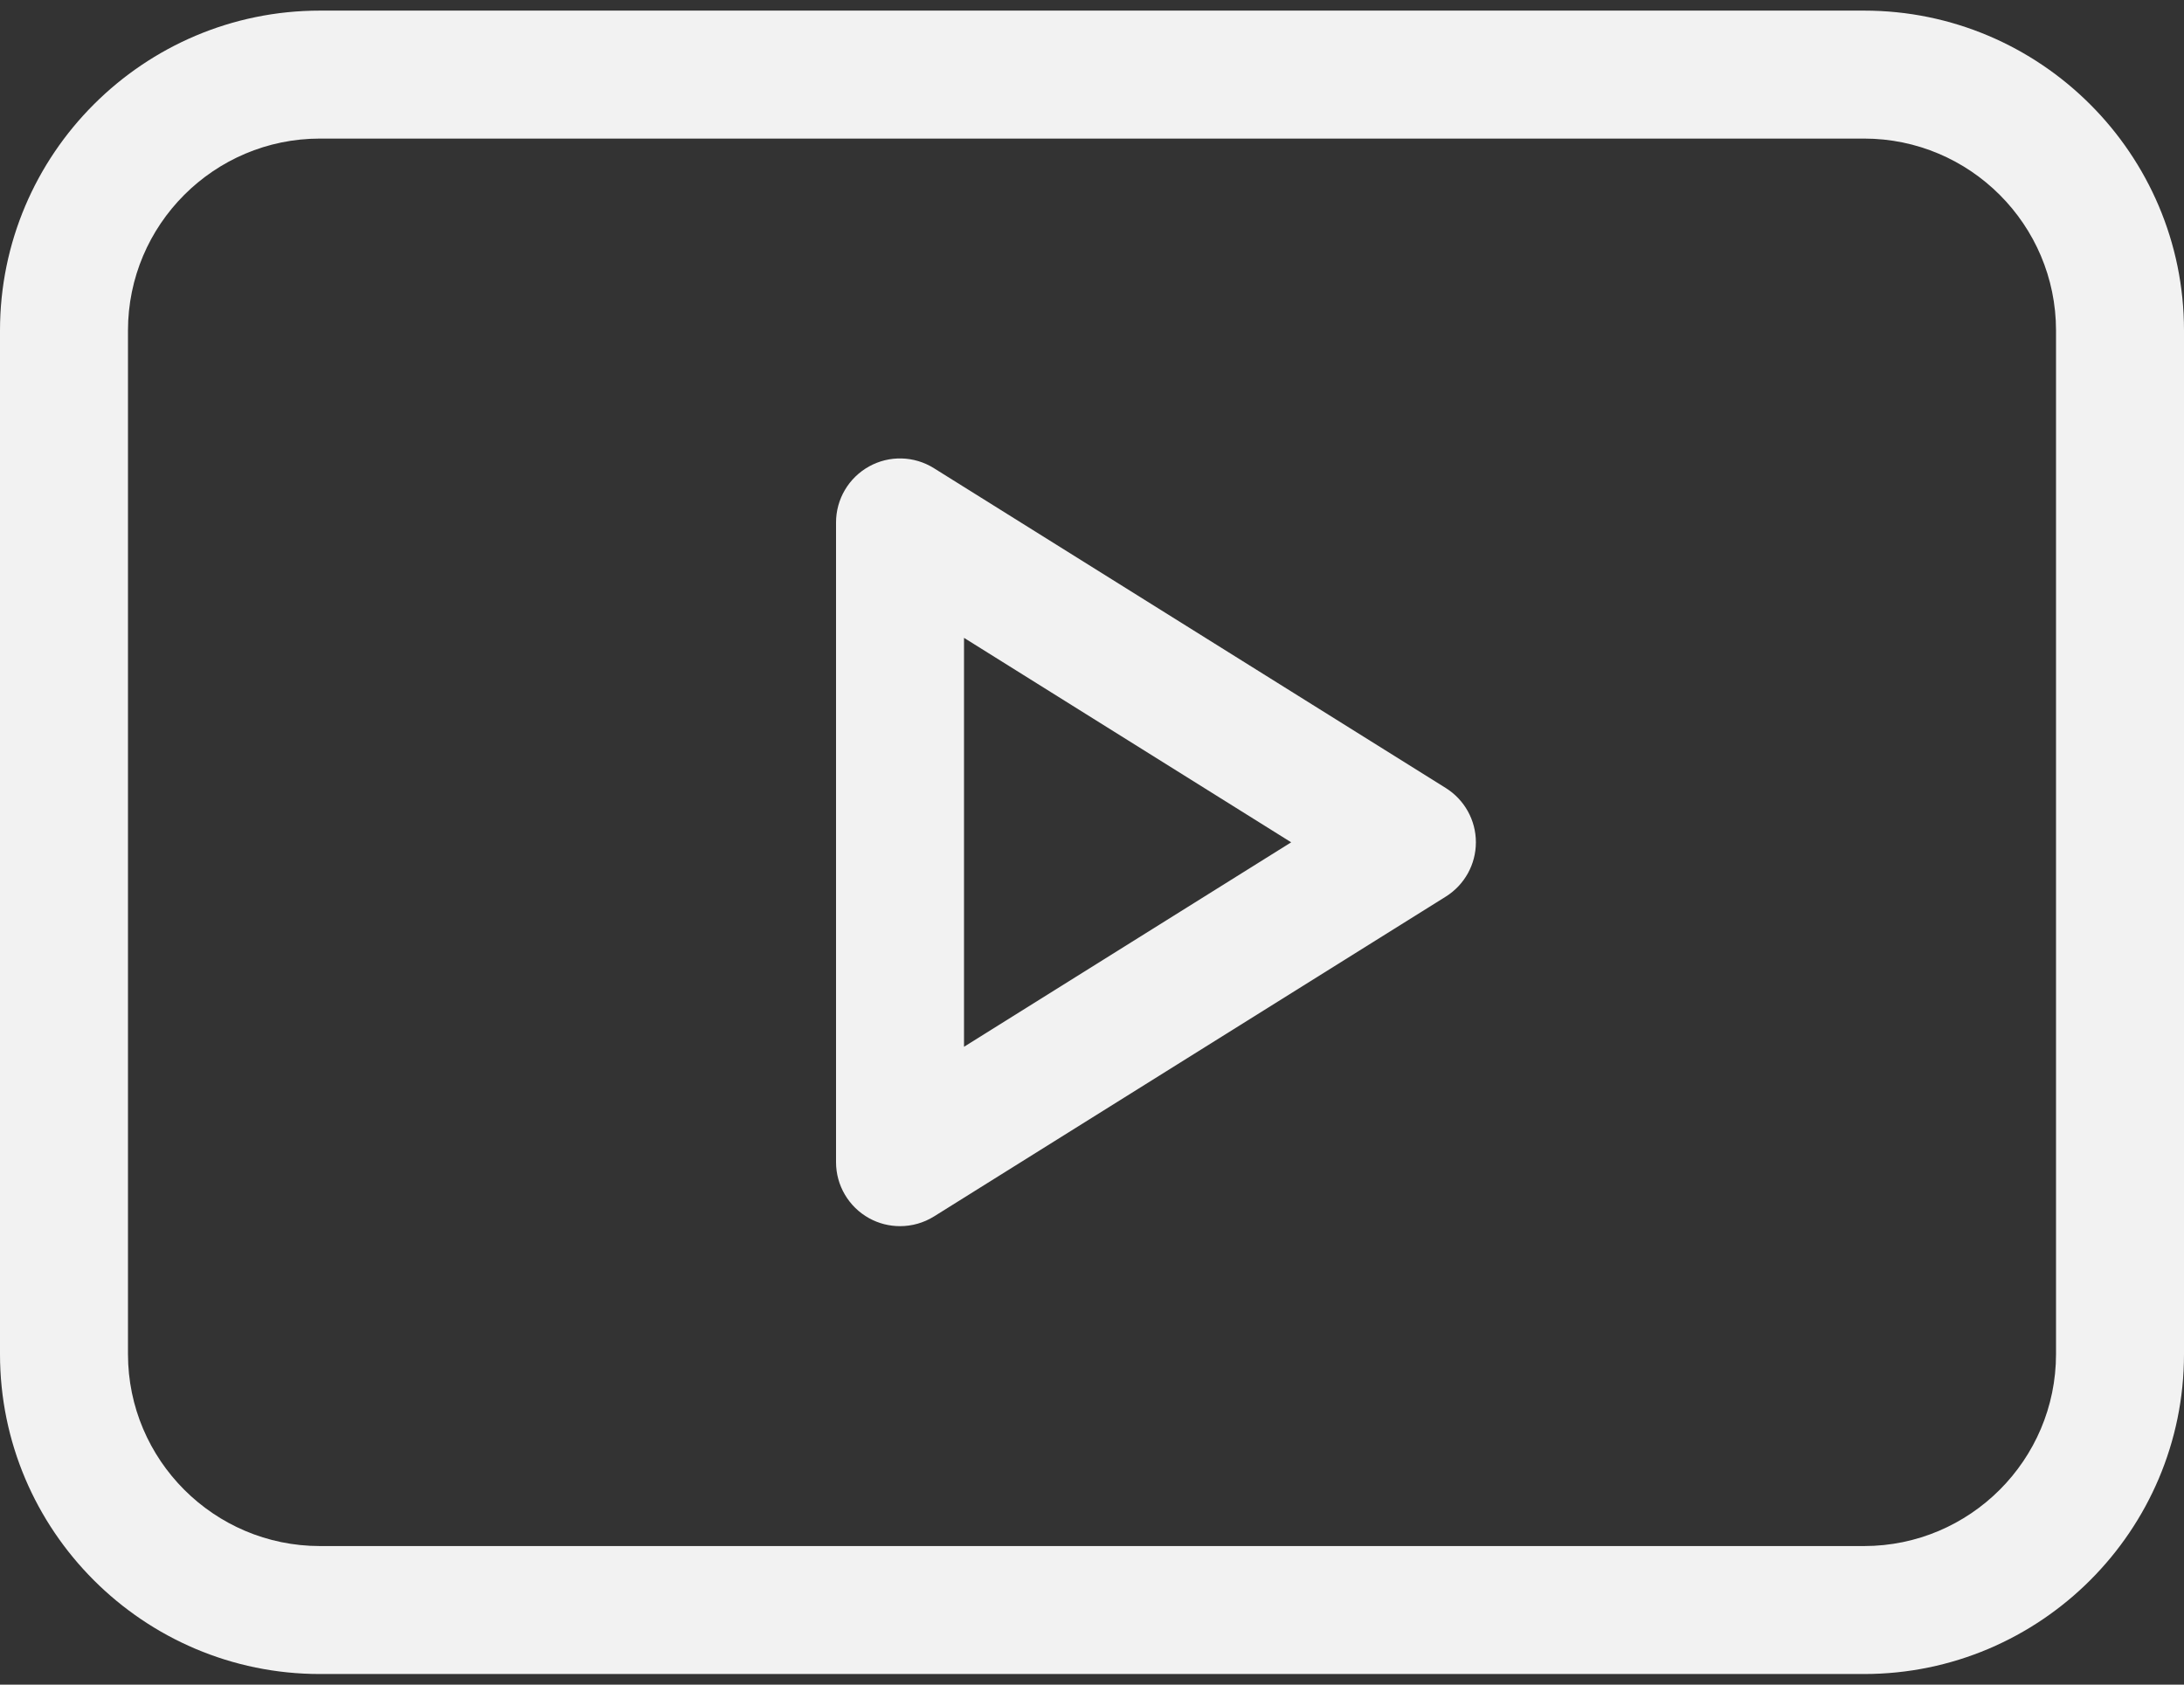 <svg width="35" height="27" viewBox="0 0 35 27" fill="none" xmlns="http://www.w3.org/2000/svg">
<rect x="0" y="0" width="35" height="27" fill="#333333" stroke="none"/>
<path d="M23.17 12.63L14.967 7.504C14.651 7.306 14.253 7.295 13.927 7.476C13.601 7.657 13.398 8 13.398 8.373V18.627C13.398 19 13.601 19.343 13.927 19.524C14.082 19.61 14.253 19.652 14.424 19.652C14.613 19.652 14.801 19.6 14.967 19.497L23.17 14.37C23.47 14.182 23.652 13.854 23.652 13.5C23.652 13.146 23.47 12.818 23.17 12.63ZM15.449 16.777V10.223L20.692 13.5L15.449 16.777Z" fill="#F2F2F2"/>
<path d="M29.873 0.17H5.127C2.3 0.17 0 2.47 0 5.297V21.703C0 24.53 2.3 26.83 5.127 26.83H29.873C32.7 26.83 35 24.53 35 21.703V5.297C35 2.47 32.7 0.17 29.873 0.17ZM32.949 21.703C32.949 23.399 31.569 24.779 29.873 24.779H5.127C3.431 24.779 2.051 23.399 2.051 21.703V5.297C2.051 3.601 3.431 2.221 5.127 2.221H29.873C31.569 2.221 32.949 3.601 32.949 5.297V21.703Z" fill="#F2F2F2"/>
</svg>
